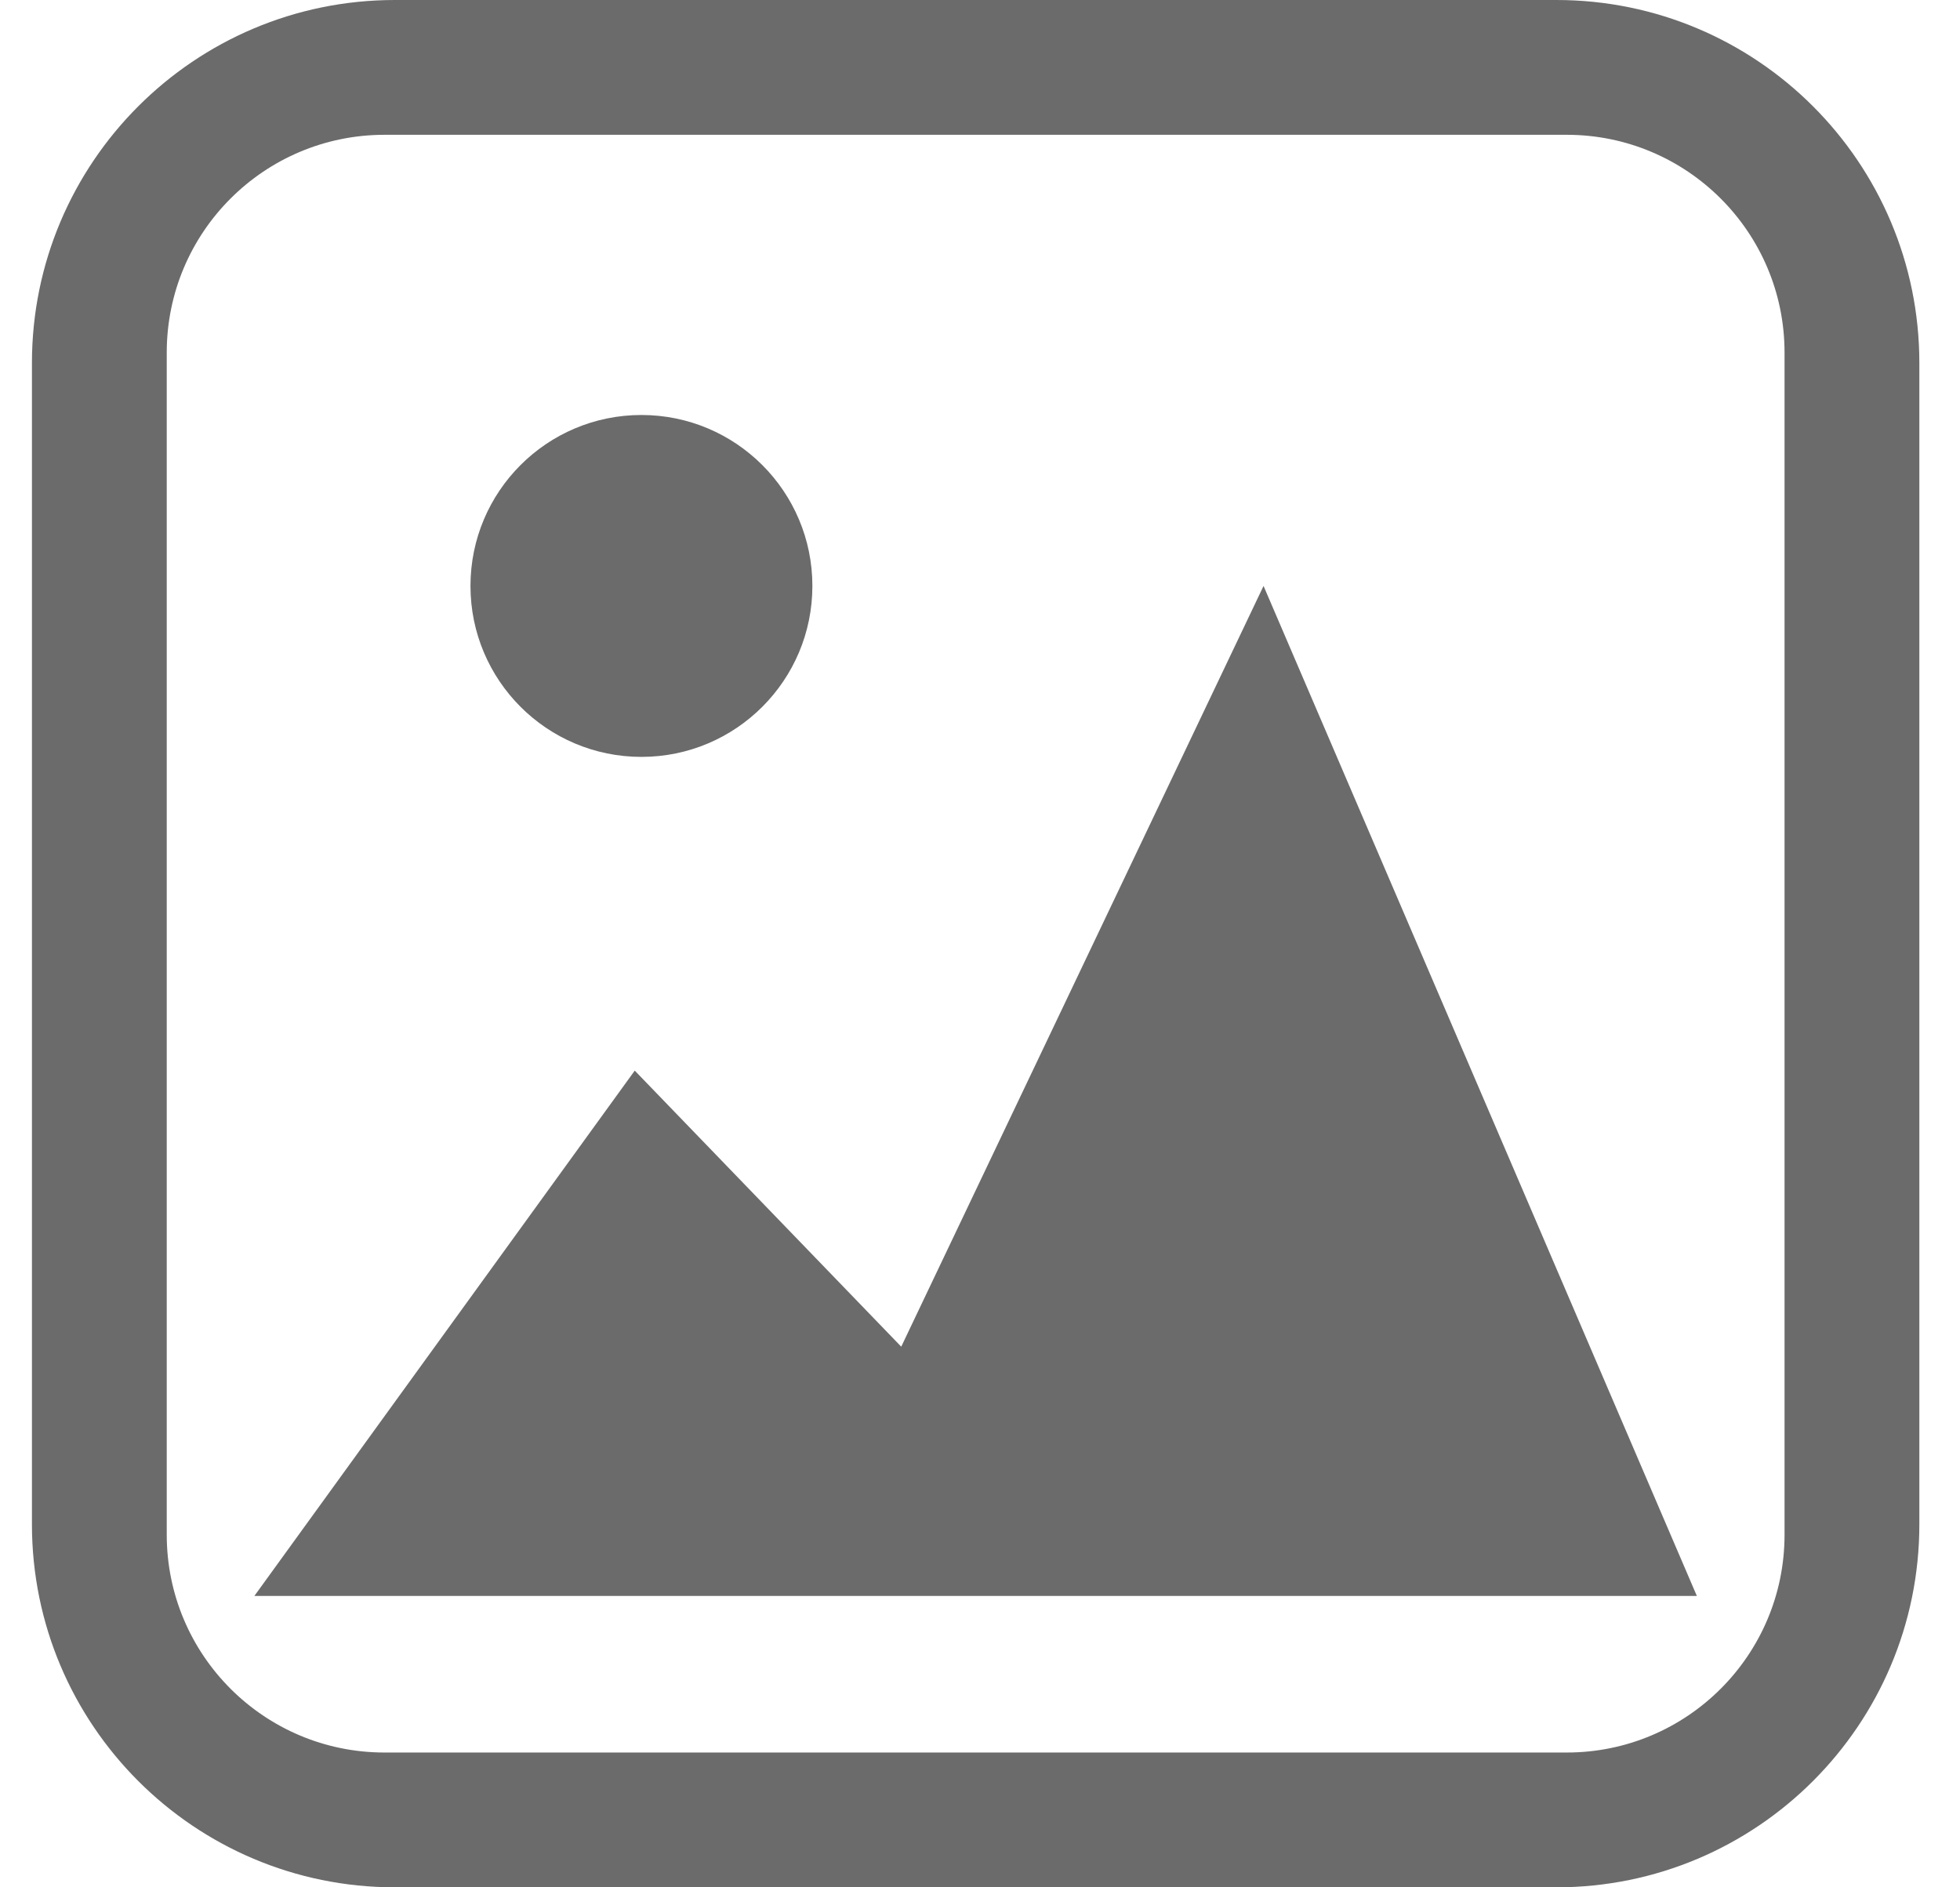 <svg width="27" height="26" viewBox="0 0 27 26" fill="none" xmlns="http://www.w3.org/2000/svg">
<path fill-rule="evenodd" clip-rule="evenodd" d="M5.44 0C2.678 0 0.44 2.239 0.44 5V21C0.44 23.761 2.678 26 5.44 26H21.44C24.201 26 26.44 23.761 26.44 21V5C26.44 2.239 24.201 0 21.44 0H5.44ZM5.297 1.857C3.64 1.857 2.297 3.2 2.297 4.857V21.143C2.297 22.8 3.64 24.143 5.297 24.143H21.583C23.239 24.143 24.583 22.8 24.583 21.143V4.857C24.583 3.2 23.239 1.857 21.583 1.857H5.297Z" fill="#6B6B6C"/>
<path d="M8.744 14.749L12.415 18.552L17.406 8.072L23.375 21.986H3.504L8.744 14.749Z" fill="#6B6B6C"/>
<ellipse cx="8.836" cy="8.072" rx="2.355" ry="2.355" fill="#6B6B6C"/>
</svg>
